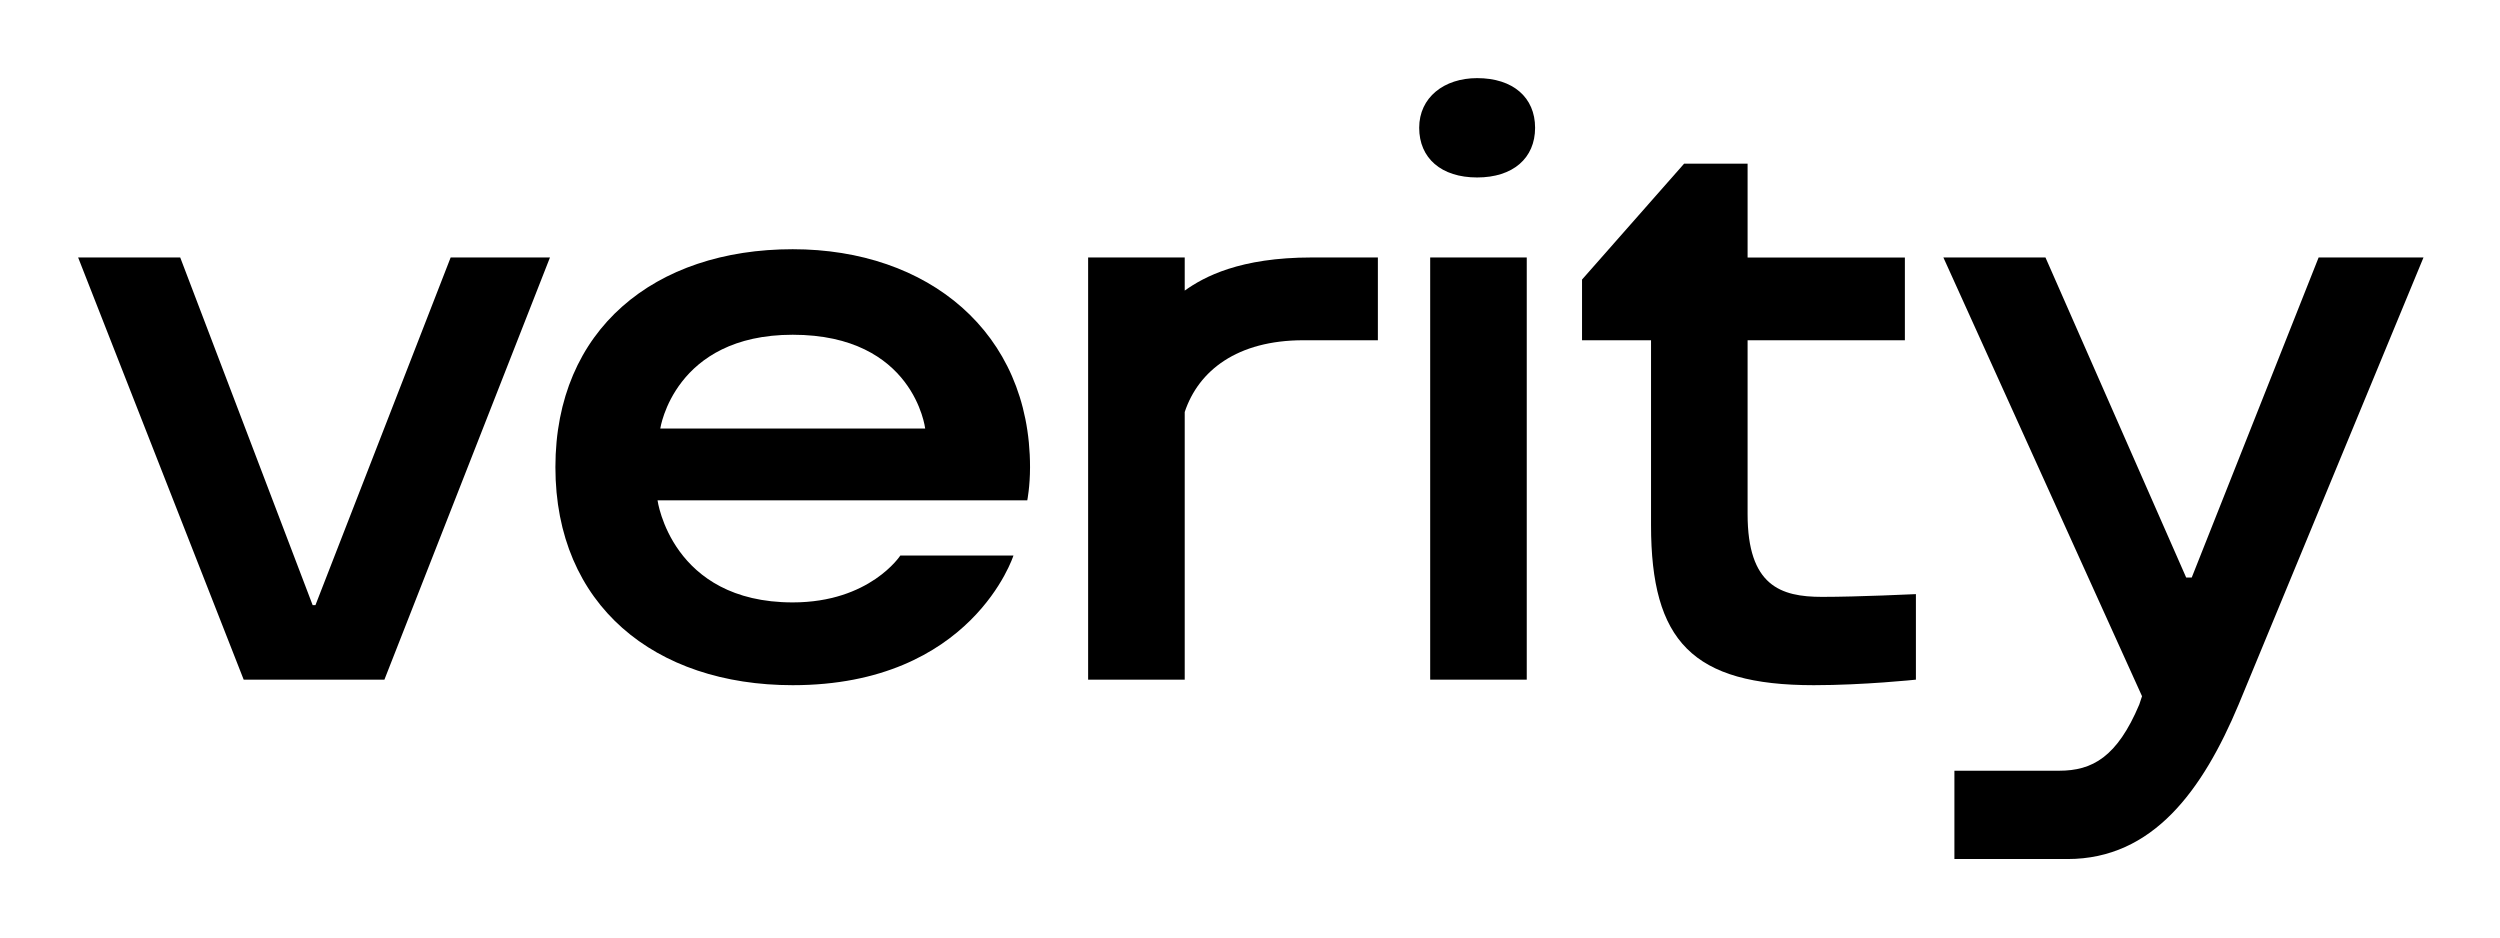 <svg width="80" height="30" viewBox="0 0 80 30" fill="none" xmlns="http://www.w3.org/2000/svg">
<g id="logo_verity_black">
<g id="Group">
<path id="Vector" d="M25.367 7.975C20.952 7.975 17.773 10.535 17.773 14.95C17.773 19.365 20.952 21.926 25.367 21.926C31.107 21.926 32.431 17.776 32.431 17.776H28.811C28.811 17.776 27.84 19.277 25.367 19.277C21.482 19.277 21.041 16.01 21.041 16.01H32.873C32.873 16.01 32.961 15.568 32.961 14.95C32.961 10.624 29.694 7.975 25.367 7.975ZM21.129 13.714C21.129 13.714 21.57 10.712 25.367 10.712C29.253 10.712 29.606 13.714 29.606 13.714H21.129Z" fill="black"/>
<path id="Vector_2" d="M47.268 2.5C46.209 2.5 45.414 3.118 45.414 4.089C45.414 5.061 46.12 5.679 47.268 5.679C48.416 5.679 49.123 5.061 49.123 4.089C49.123 3.118 48.416 2.5 47.268 2.5Z" fill="black"/>
<path id="Vector_3" d="M48.856 8.239H45.766V21.749H48.856V8.239Z" fill="black"/>
<path id="Vector_4" d="M74.196 8.239L70.135 18.482H69.958L65.455 8.239H62.188L68.545 22.279L68.457 22.544C67.75 24.222 66.956 24.663 65.896 24.663C64.925 24.663 62.541 24.663 62.541 24.663V27.489H66.161C68.898 27.489 70.488 25.281 71.636 22.544L77.552 8.239H74.196Z" fill="black"/>
<path id="Vector_5" d="M55.923 16.451V10.889H60.956V8.24H55.923V5.237H53.892L50.625 8.946V10.889H52.833V16.805C52.833 20.513 54.157 21.926 58.042 21.926C59.632 21.926 61.309 21.749 61.309 21.749V19.012C61.309 19.012 59.455 19.1 58.307 19.1C56.983 19.1 55.923 18.747 55.923 16.451Z" fill="black"/>
<path id="Vector_6" d="M37.911 9.299V8.239H34.82V21.749H37.911V13.184C38.352 11.86 39.589 10.888 41.708 10.888H44.092V8.239H41.973C39.677 8.239 38.529 8.857 37.911 9.299Z" fill="black"/>
<path id="Vector_7" d="M10.094 19.365H10.005L5.767 8.239H2.5L7.798 21.749H12.301L17.599 8.239H14.421L10.094 19.365Z" fill="black"/>
</g>
</g>
</svg>
